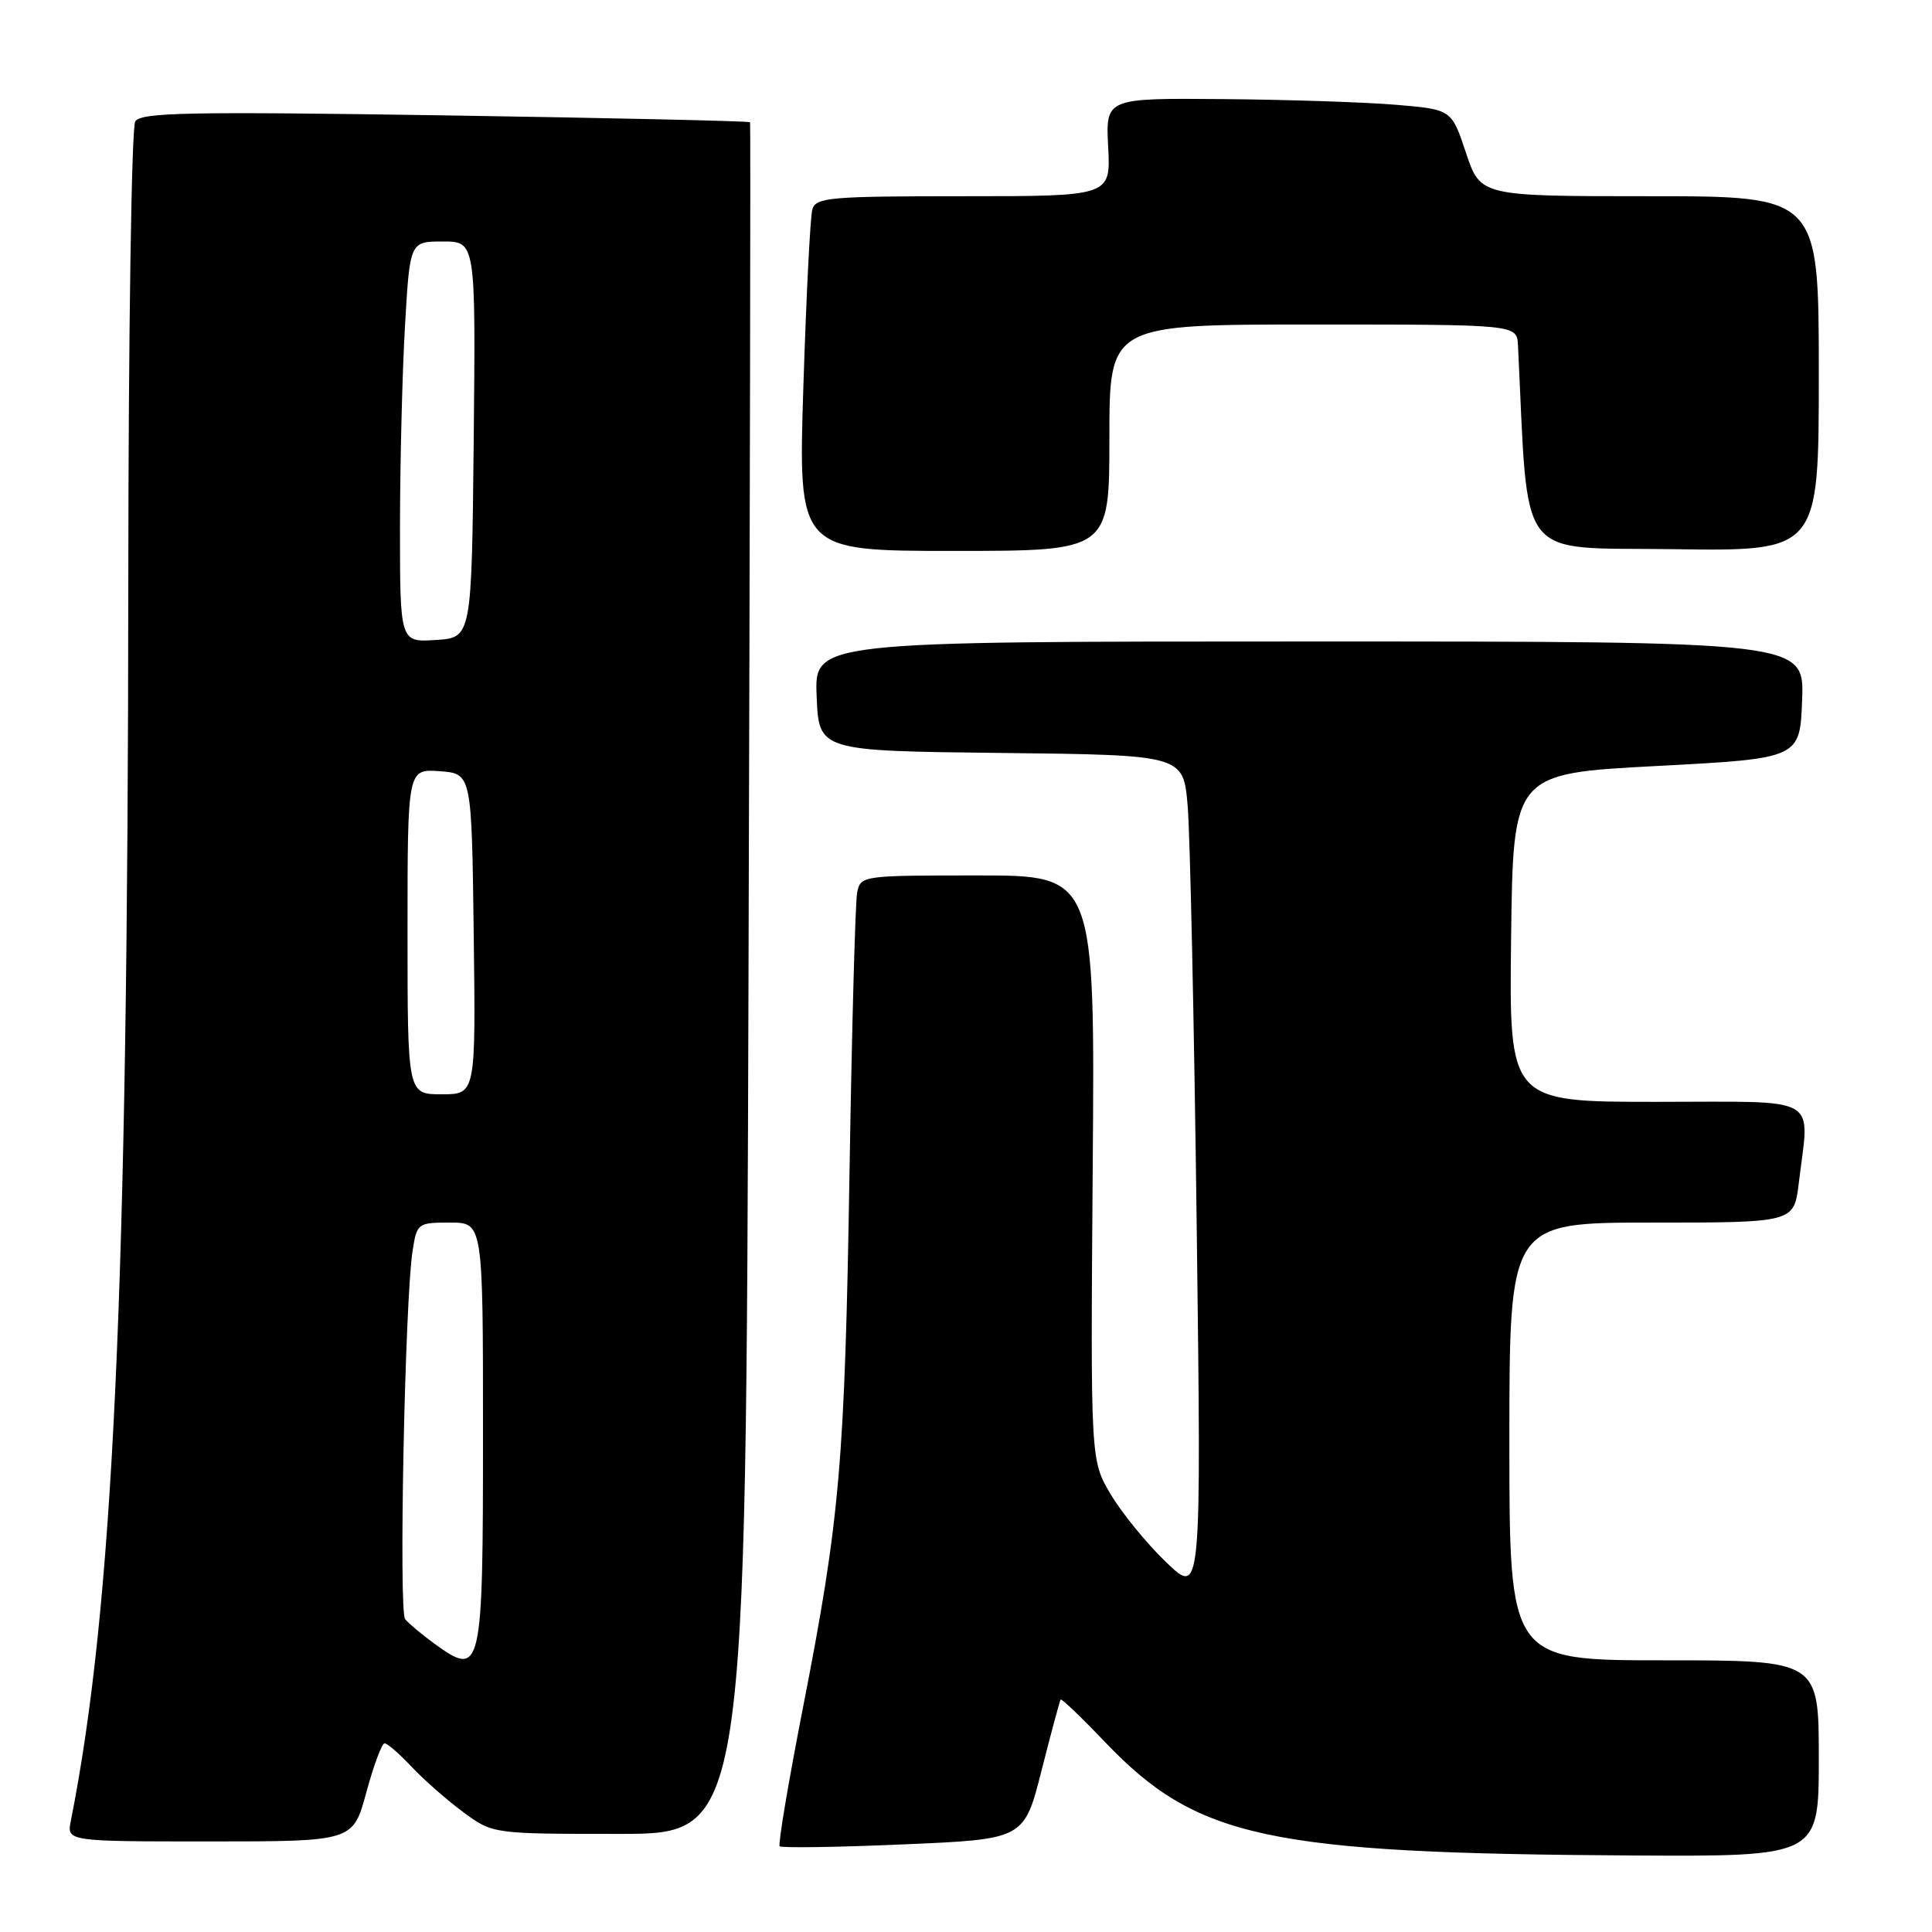 <?xml version="1.0" encoding="UTF-8" standalone="no"?>
<!DOCTYPE svg PUBLIC "-//W3C//DTD SVG 1.1//EN" "http://www.w3.org/Graphics/SVG/1.1/DTD/svg11.dtd" >
<svg xmlns="http://www.w3.org/2000/svg" xmlns:xlink="http://www.w3.org/1999/xlink" version="1.1" viewBox="0 0 256 256">
 <g >
 <path fill="currentColor"
d=" M 241.00 233.00 C 241.00 220.00 241.00 220.00 220.50 220.00 C 200.00 220.00 200.00 220.00 200.00 191.00 C 200.00 162.00 200.00 162.00 218.86 162.00 C 237.72 162.00 237.72 162.00 238.35 156.75 C 239.77 144.95 241.61 146.00 219.48 146.00 C 199.96 146.00 199.96 146.00 200.23 124.25 C 200.50 102.50 200.50 102.50 219.50 101.50 C 238.50 100.50 238.50 100.50 238.79 92.75 C 239.08 85.00 239.08 85.00 173.50 85.00 C 107.91 85.00 107.91 85.00 108.21 92.25 C 108.50 99.50 108.50 99.50 132.65 99.77 C 156.80 100.04 156.80 100.04 157.37 106.77 C 157.69 110.47 158.23 135.55 158.57 162.50 C 159.19 211.50 159.19 211.50 154.52 207.00 C 151.94 204.53 148.64 200.47 147.17 198.00 C 144.50 193.50 144.50 193.50 144.79 154.75 C 145.09 116.00 145.09 116.00 129.56 116.00 C 114.26 116.00 114.03 116.03 113.58 118.25 C 113.33 119.49 112.88 136.03 112.57 155.00 C 111.94 193.91 111.31 201.16 106.38 226.36 C 104.46 236.18 103.08 244.41 103.31 244.64 C 103.55 244.88 110.93 244.77 119.72 244.39 C 135.70 243.71 135.70 243.71 138.01 234.60 C 139.28 229.60 140.42 225.37 140.54 225.20 C 140.66 225.04 143.29 227.55 146.38 230.79 C 158.59 243.58 167.83 245.58 216.25 245.86 C 241.00 246.00 241.00 246.00 241.00 233.00 Z  M 48.54 237.50 C 49.51 233.93 50.60 231.00 50.96 231.00 C 51.33 231.00 52.95 232.41 54.56 234.13 C 56.18 235.85 59.26 238.55 61.40 240.13 C 65.30 243.00 65.30 243.00 82.06 243.00 C 98.83 243.00 98.83 243.00 99.18 129.75 C 99.37 67.46 99.47 16.37 99.39 16.20 C 99.30 16.04 81.14 15.63 59.03 15.29 C 25.02 14.77 18.68 14.89 17.92 16.09 C 17.43 16.88 17.02 43.84 17.00 77.00 C 16.95 171.12 15.01 212.95 9.39 241.25 C 8.84 244.00 8.84 244.00 27.81 244.00 C 46.78 244.00 46.78 244.00 48.54 237.50 Z  M 147.00 58.00 C 147.00 43.00 147.00 43.00 174.00 43.00 C 201.00 43.00 201.00 43.00 201.14 45.75 C 202.58 74.98 200.66 72.47 221.75 72.77 C 241.00 73.04 241.00 73.04 241.00 49.52 C 241.00 26.00 241.00 26.00 218.58 26.00 C 196.17 26.00 196.17 26.00 194.25 20.25 C 192.34 14.50 192.34 14.50 184.92 13.88 C 180.84 13.54 170.53 13.20 162.00 13.13 C 146.50 13.00 146.50 13.00 146.84 19.50 C 147.17 26.00 147.17 26.00 127.65 26.00 C 109.92 26.00 108.09 26.16 107.64 27.75 C 107.36 28.71 106.83 39.29 106.45 51.25 C 105.76 73.00 105.76 73.00 126.38 73.00 C 147.00 73.00 147.00 73.00 147.00 58.00 Z  M 57.50 217.75 C 55.85 216.55 54.13 215.10 53.68 214.54 C 52.82 213.45 53.65 172.21 54.67 165.75 C 55.24 162.08 55.35 162.00 59.63 162.00 C 64.00 162.00 64.00 162.00 64.00 189.80 C 64.00 221.65 63.83 222.36 57.50 217.75 Z  M 54.00 123.44 C 54.00 101.89 54.00 101.89 58.25 102.19 C 62.50 102.50 62.50 102.50 62.77 123.75 C 63.04 145.00 63.04 145.00 58.52 145.00 C 54.00 145.00 54.00 145.00 54.00 123.44 Z  M 53.00 69.80 C 53.01 61.39 53.30 49.44 53.66 43.25 C 54.31 32.00 54.31 32.00 58.67 32.00 C 63.03 32.00 63.03 32.00 62.77 58.25 C 62.50 84.50 62.50 84.50 57.75 84.80 C 53.00 85.11 53.00 85.11 53.00 69.80 Z "/>
</g>
</svg>